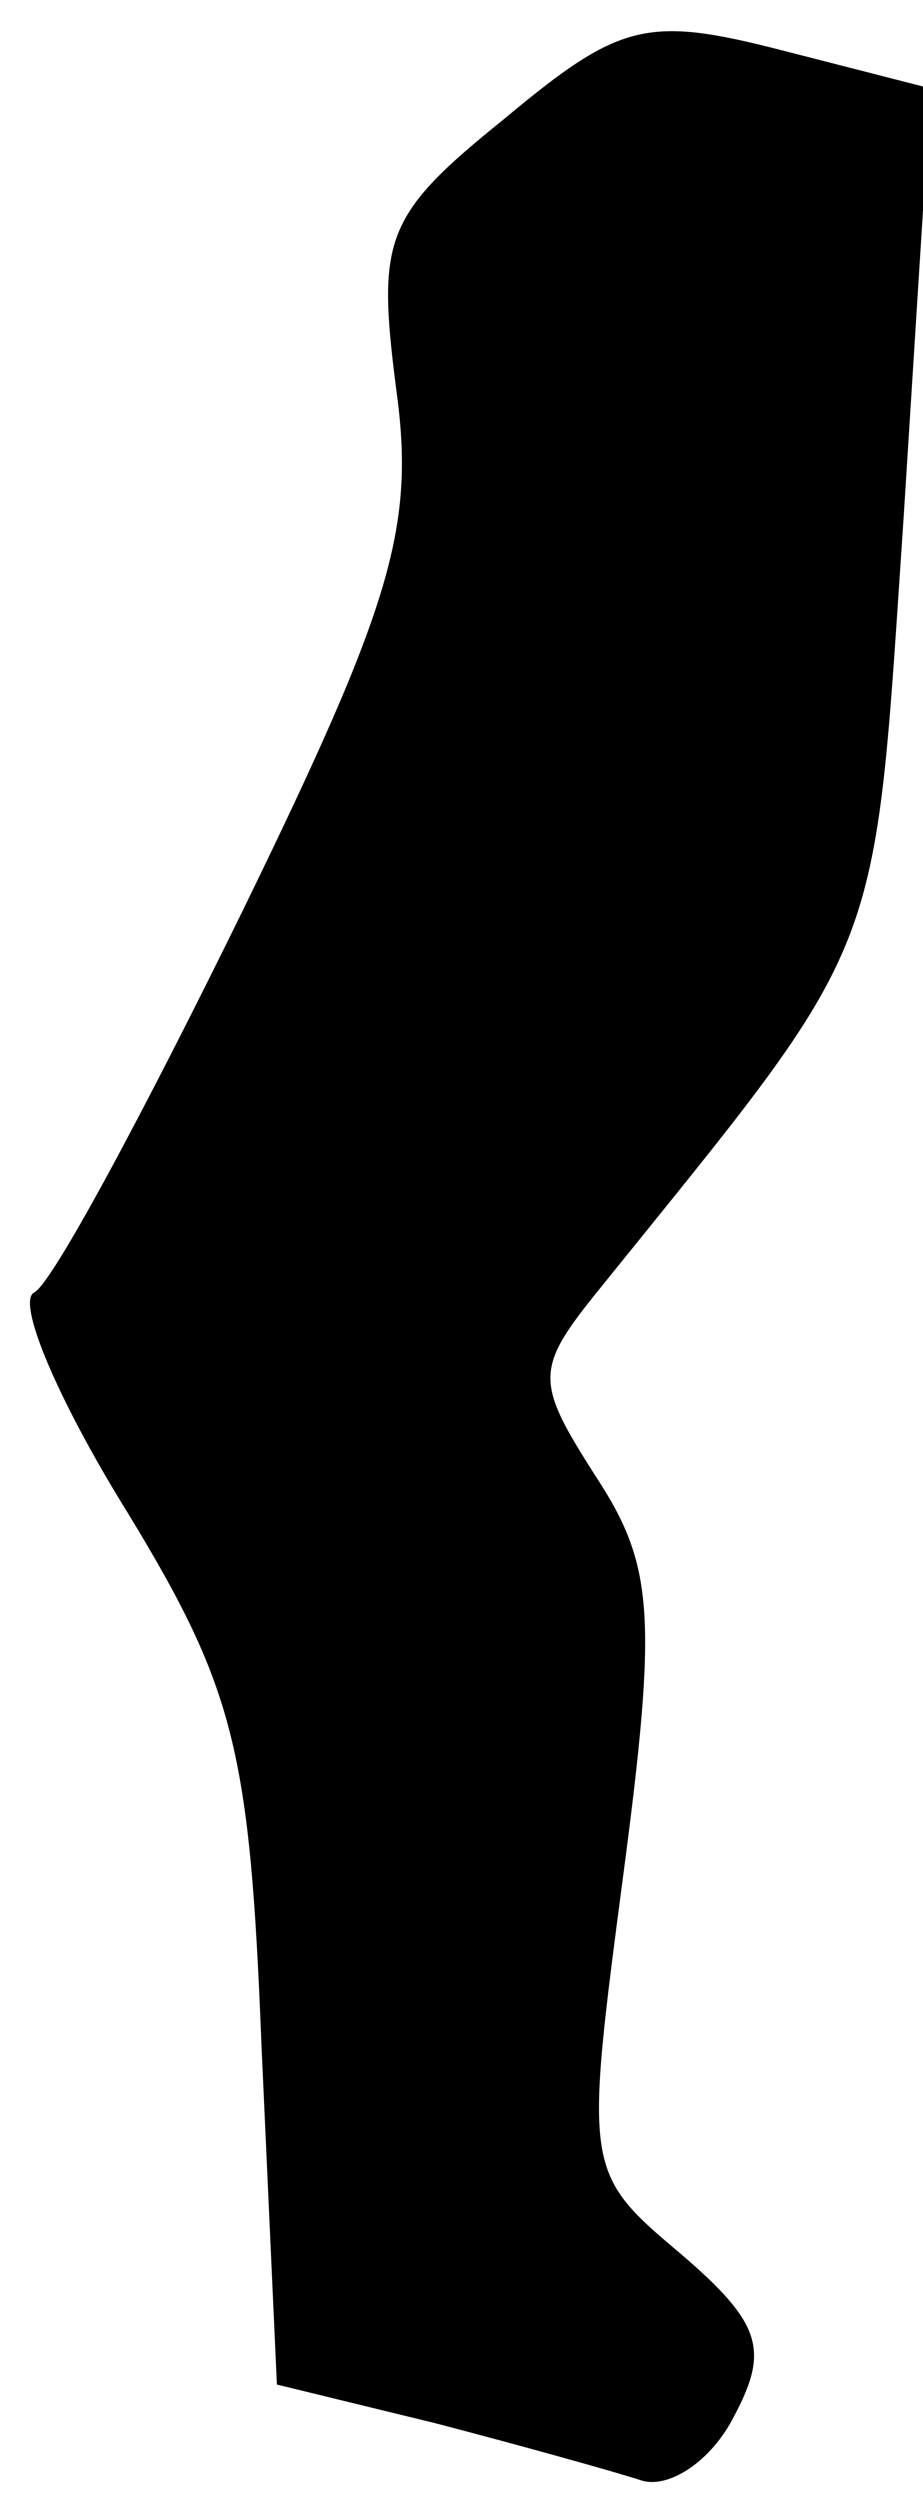 <?xml version="1.0" standalone="no"?>
<!DOCTYPE svg PUBLIC "-//W3C//DTD SVG 20010904//EN"
 "http://www.w3.org/TR/2001/REC-SVG-20010904/DTD/svg10.dtd">
<svg version="1.0" xmlns="http://www.w3.org/2000/svg"
 width="24pt" height="65pt" viewBox="0 0 24 65"
 preserveAspectRatio="xMidYMid meet">
<g transform="translate(0,65) scale(0.1,-0.1)"
fill="#000000" stroke="none">
<path fill="#000000" stroke="none" d="M131 619 c-31 -25 -33 -31 -28 -70 5
-36 -1 -56 -40 -136 -25 -51 -49 -96 -54 -99 -5 -2 6 -28 24 -57 28 -46 32
-62 35 -139 l4 -88 41 -10 c23 -6 48 -13 54 -15 7 -2 18 5 24 17 9 17 7 24
-14 42 -25 21 -25 22 -15 98 9 68 8 81 -7 104 -16 25 -16 28 1 49 75 93 71 83
79 201 l7 111 -39 10 c-35 9 -42 7 -72 -18z"/>
</g>
</svg>
